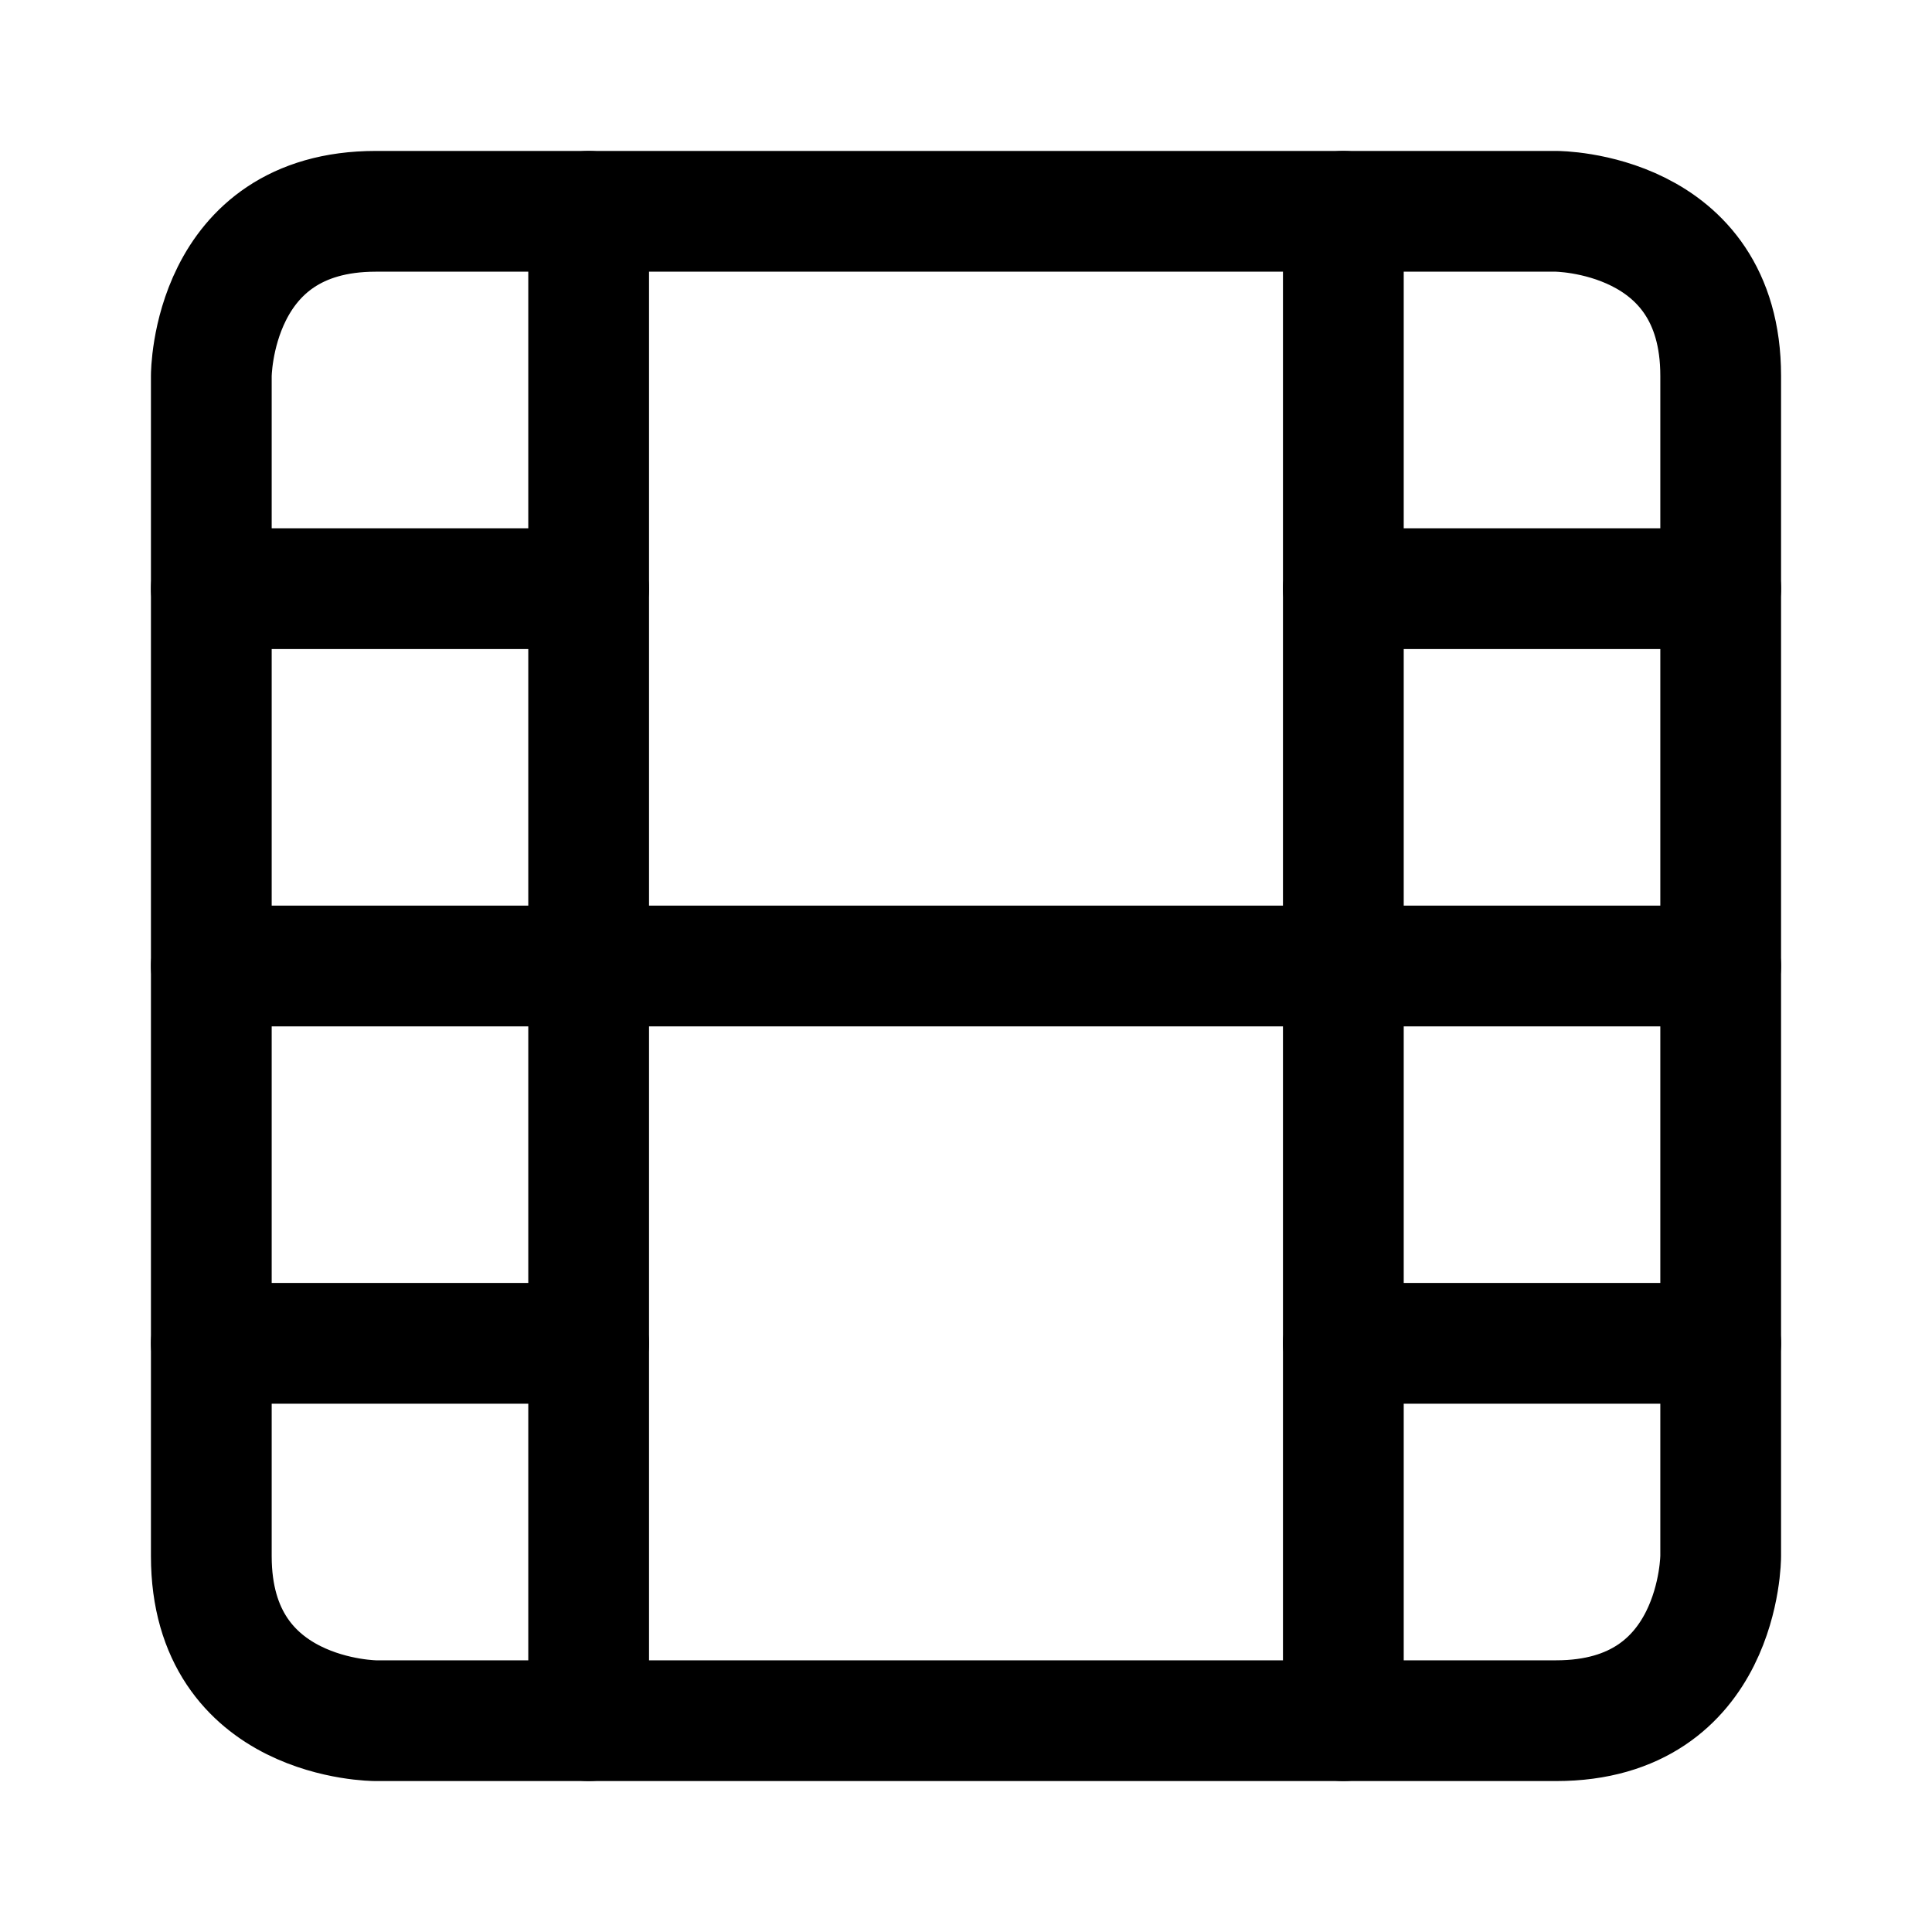 <svg xmlns="http://www.w3.org/2000/svg" viewBox="-0.5 -0.5 16 16" fill="none" stroke="#000000" stroke-linecap="round" stroke-linejoin="round" class="feather feather-film" id="Film--Streamline-Feather" height="16" width="16"><desc>Film Streamline Icon: https://streamlinehq.com</desc><path d="M2.612 1.25h9.775S13.75 1.25 13.75 2.612v9.775S13.75 13.75 12.387 13.75H2.612S1.25 13.75 1.25 12.387V2.612S1.25 1.25 2.612 1.25" stroke-width="1"></path><path d="m4.375 1.25 0 12.5" stroke-width="1"></path><path d="m10.625 1.25 0 12.5" stroke-width="1"></path><path d="m1.25 7.5 12.5 0" stroke-width="1"></path><path d="m1.25 4.375 3.125 0" stroke-width="1"></path><path d="m1.25 10.625 3.125 0" stroke-width="1"></path><path d="m10.625 10.625 3.125 0" stroke-width="1"></path><path d="m10.625 4.375 3.125 0" stroke-width="1"></path></svg>
